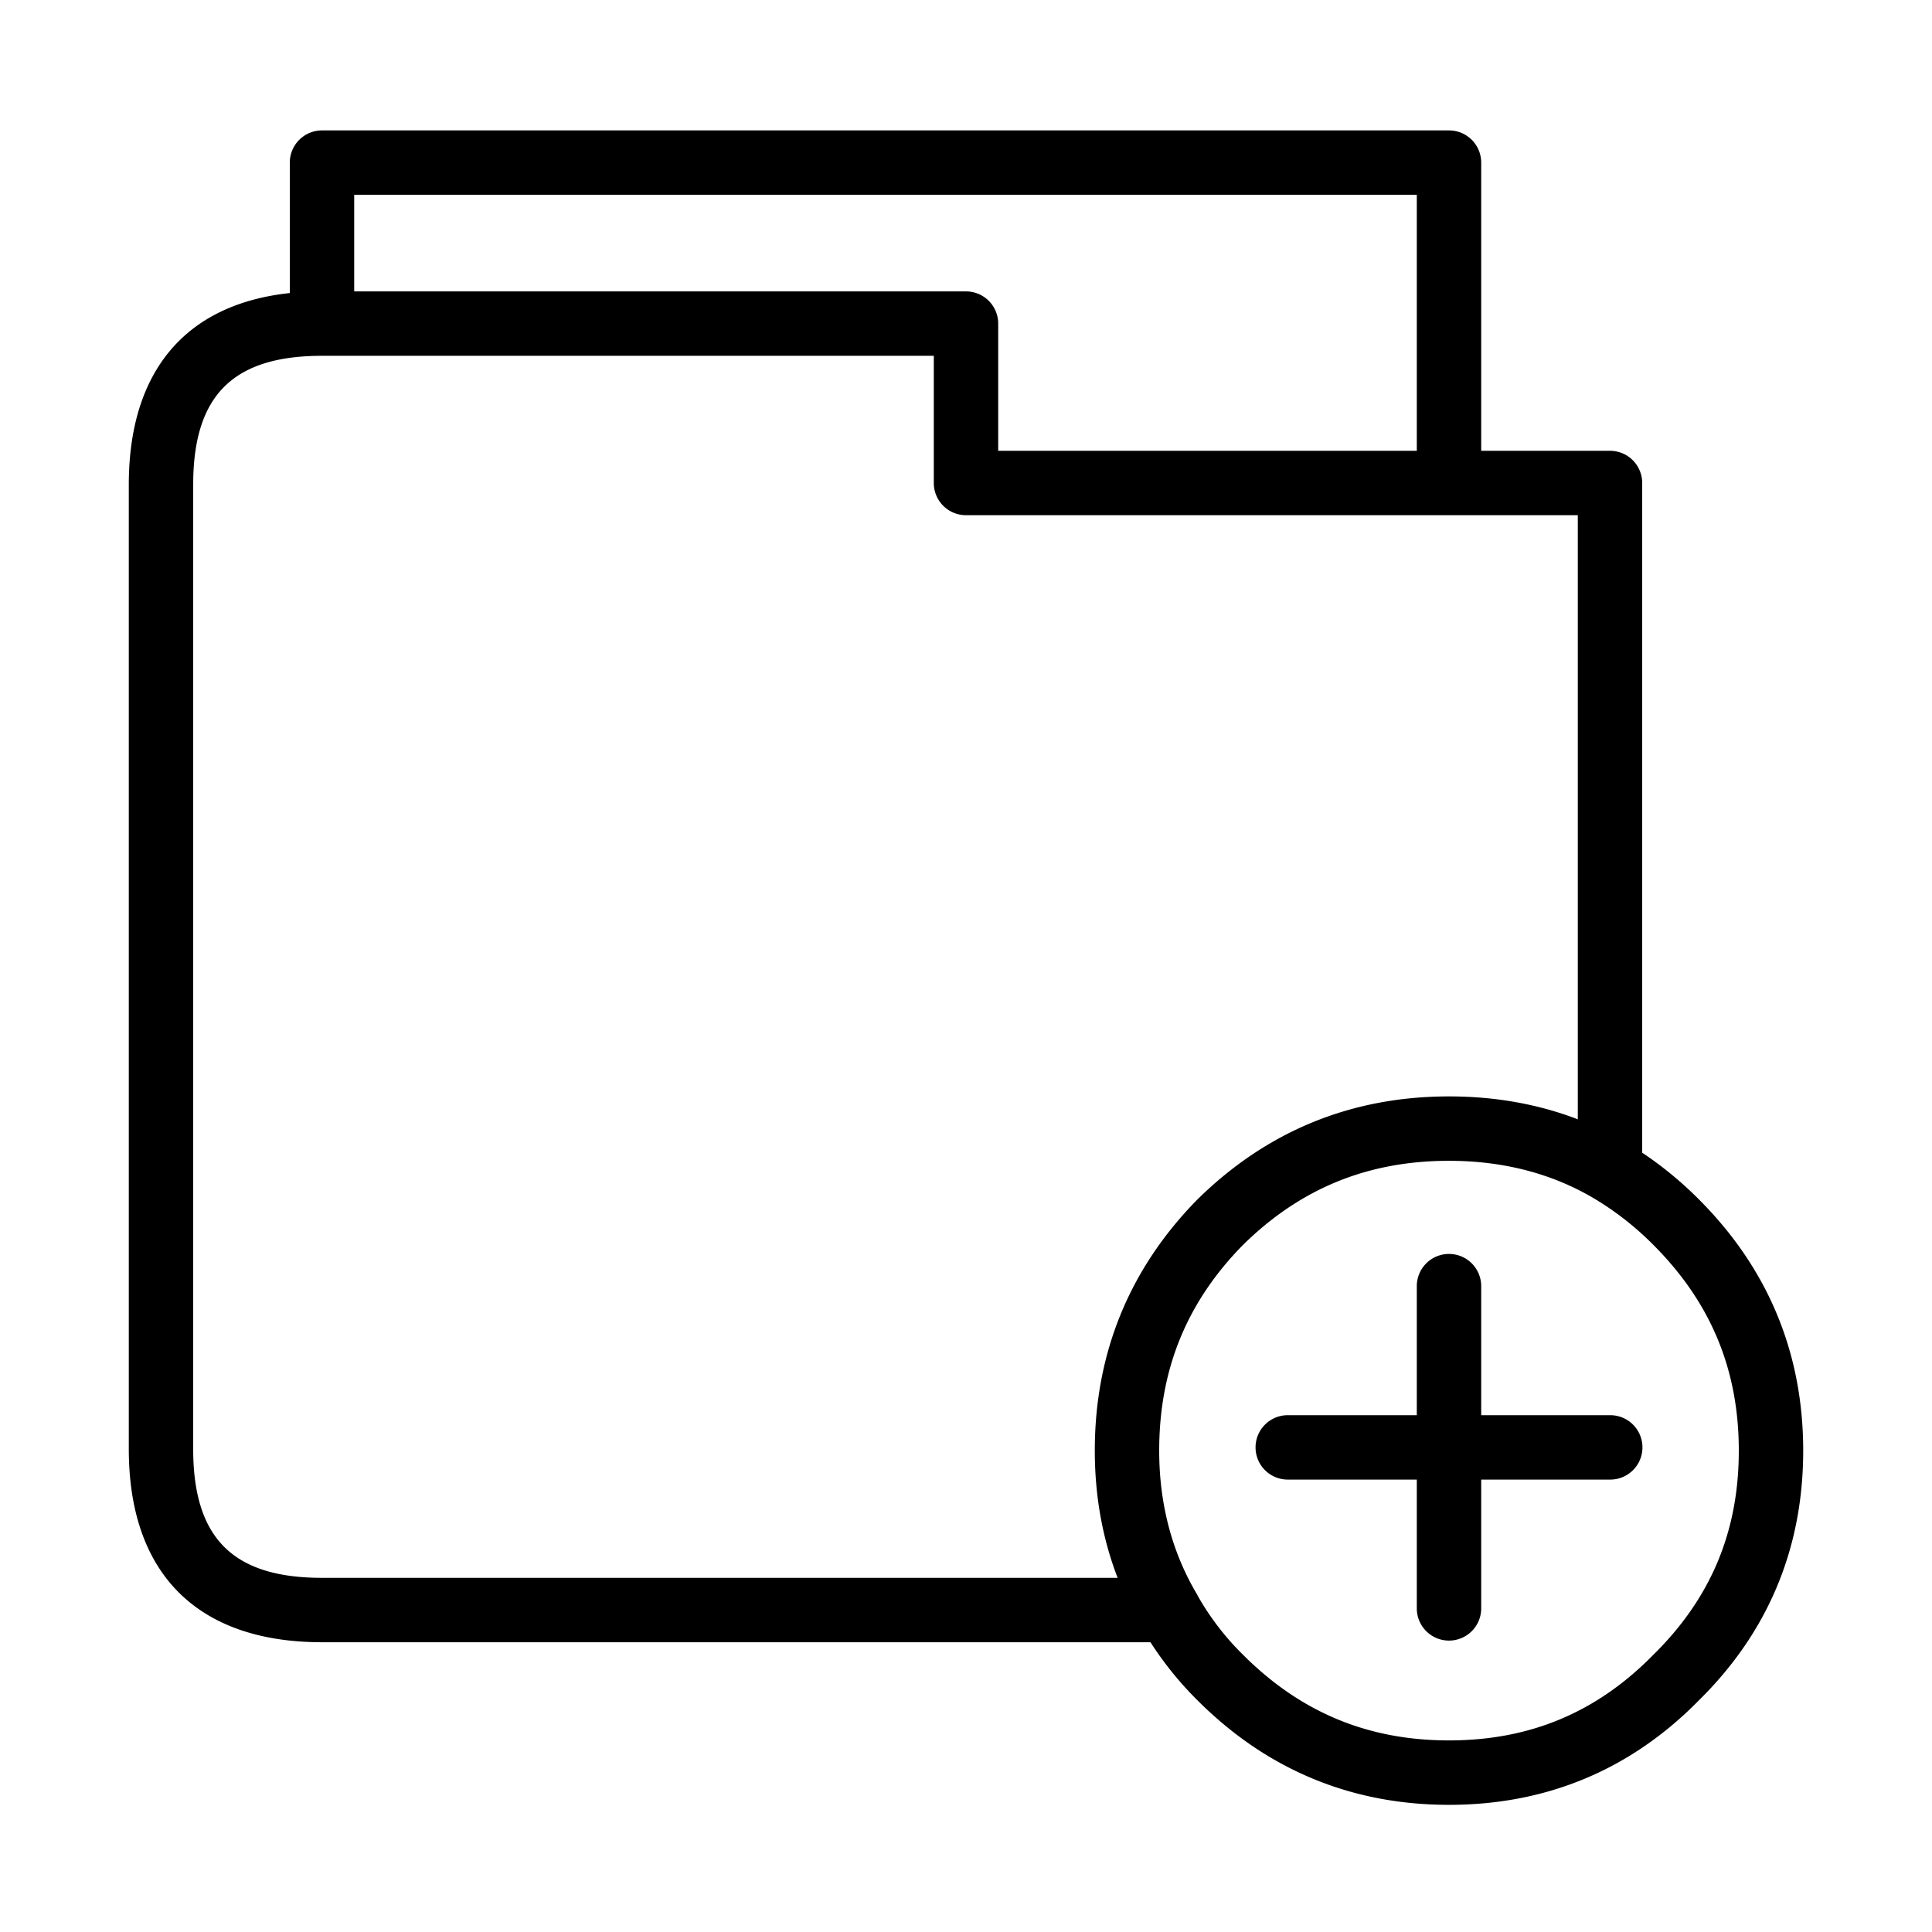 <?xml version="1.0" standalone="no"?><!DOCTYPE svg PUBLIC "-//W3C//DTD SVG 1.1//EN" "http://www.w3.org/Graphics/SVG/1.1/DTD/svg11.dtd"><svg t="1686850217087" class="icon" viewBox="0 0 1024 1024" version="1.1" xmlns="http://www.w3.org/2000/svg" p-id="8340" xmlns:xlink="http://www.w3.org/1999/xlink" width="200" height="200"><path d="M768 869.547a17.067 17.067 0 0 1-17.067-17.067v-68.267h-68.267a17.067 17.067 0 1 1 0-34.133h68.267v-68.267a17.067 17.067 0 1 1 34.133 0v68.267h68.267a17.067 17.067 0 1 1 0 34.133h-68.267v68.267a17.067 17.067 0 0 1-17.067 17.067z" p-id="8341"></path><path d="M768 956.604c-51.712 0-96.529-18.62-133.239-55.33a181.214 181.214 0 0 1-24.986-30.857H170.667c-66.031 0-102.4-36.369-102.4-102.4V256.853c0-60.109 30.123-95.642 85.333-101.53V86.187a17.067 17.067 0 0 1 17.067-17.067h597.333a17.067 17.067 0 0 1 17.067 17.067V238.933h68.267a17.067 17.067 0 0 1 17.067 17.067v354.953c10.667 7.117 20.736 15.394 30.003 24.695C937.114 672.341 955.733 717.158 955.733 768.87c0 51.763-18.654 96.358-55.45 132.506-35.959 36.574-80.538 55.228-132.284 55.228z m-133.137-110.729a141.995 141.995 0 0 0 24.013 31.232c30.515 30.515 66.202 45.346 109.124 45.346 42.854 0 78.217-14.797 108.151-45.227C906.803 847.121 921.6 811.725 921.6 768.87c0-42.923-14.831-78.592-45.346-109.107a158.976 158.976 0 0 0-31.625-24.713c-22.289-13.141-48.06-19.797-76.629-19.797-42.991 0-78.694 14.575-109.193 44.595C628.975 690.176 614.4 725.897 614.4 768.853c0 28.041 6.673 53.555 19.814 75.793 0.239 0.427 0.461 0.819 0.649 1.229zM170.667 188.587c-47.223 0-68.267 21.06-68.267 68.267v511.164c0 47.223 21.043 68.267 68.267 68.267h421.7C584.329 815.411 580.267 792.849 580.267 768.853c0-51.61 18.295-96.41 54.409-133.137 36.881-36.301 81.664-54.596 133.325-54.596 24.405 0 47.258 4.062 68.267 12.134V273.067H512a17.067 17.067 0 0 1-17.067-17.067v-67.413H170.667zM529.067 238.933h221.867V103.253H187.733v51.2h324.267a17.067 17.067 0 0 1 17.067 17.067V238.933z" p-id="8342"></path></svg>